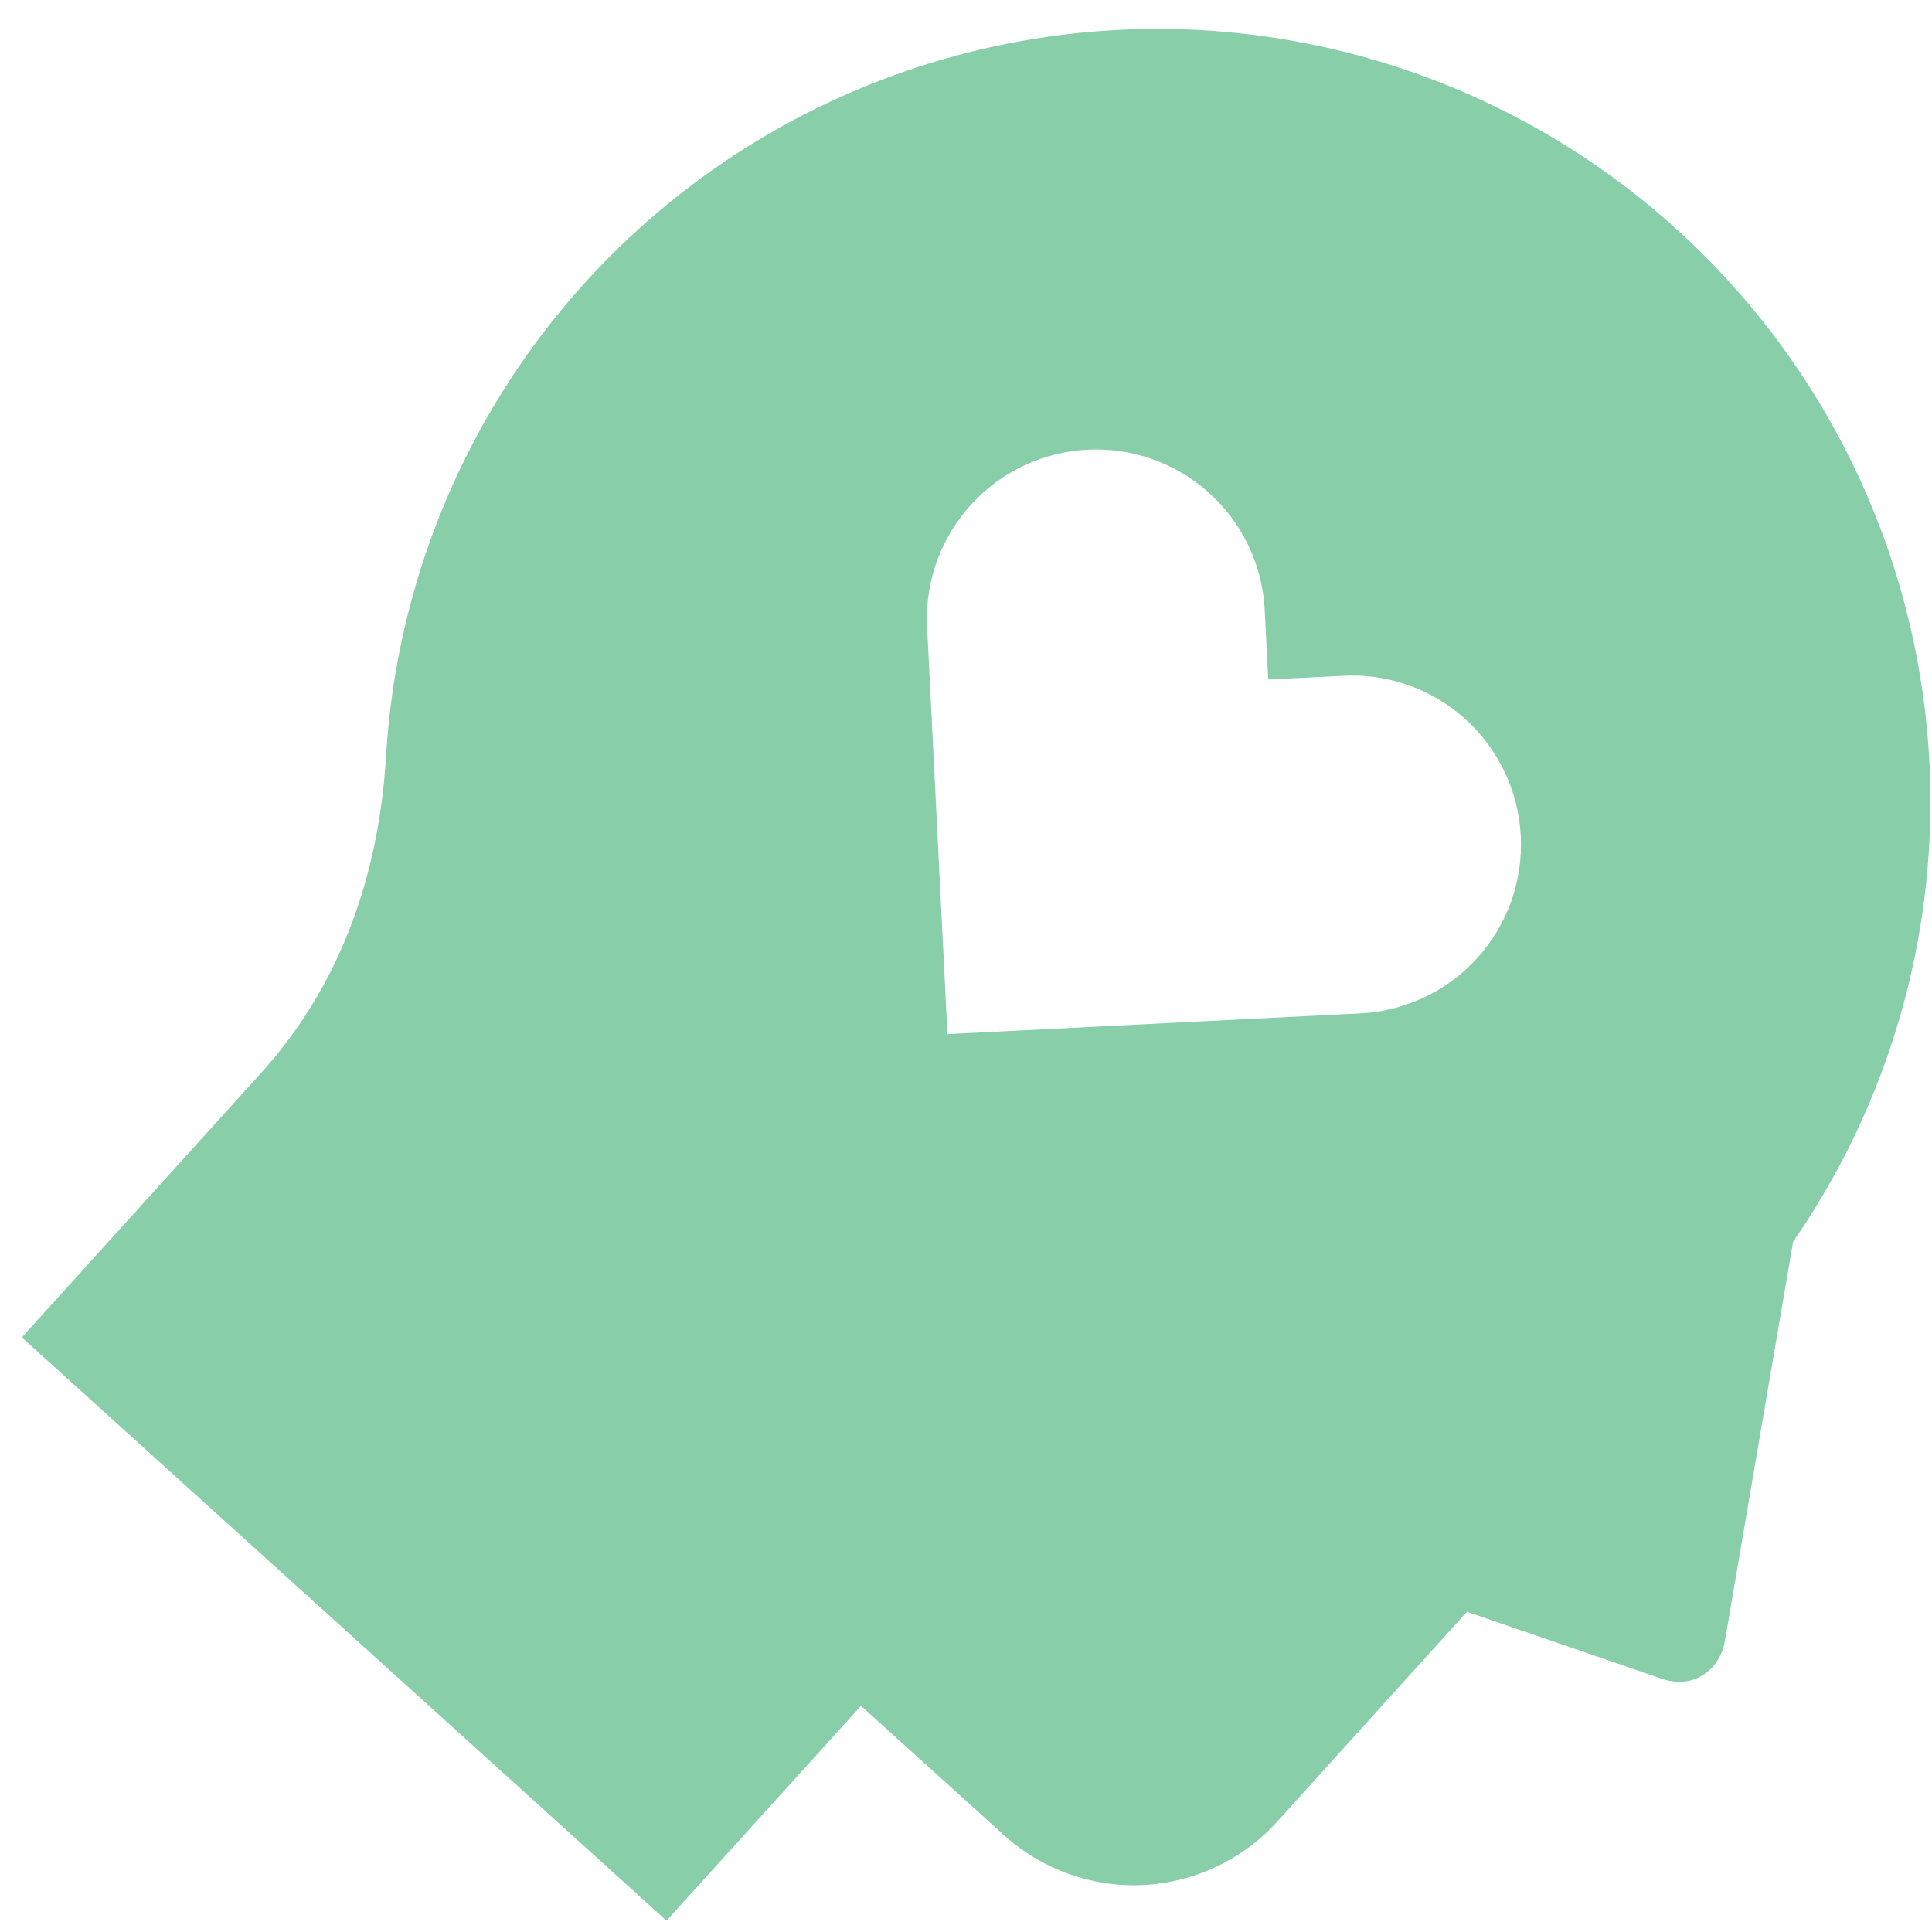 <svg width="20" height="20" viewBox="0 0 20 20" fill="none" xmlns="http://www.w3.org/2000/svg">
<path d="M17.35 2.367C18.791 3.671 19.708 5.453 19.931 7.383C20.154 9.313 19.667 11.258 18.562 12.855L17.856 16.989C17.81 17.261 17.555 17.498 17.201 17.378L15.186 16.685L13.221 18.858C12.865 19.251 12.367 19.487 11.837 19.514C11.308 19.54 10.789 19.355 10.396 19L8.913 17.659L6.9 19.883L0.226 13.845L2.704 11.106C3.495 10.23 3.921 9.11 3.997 7.819C4.088 6.315 4.602 4.866 5.479 3.641C6.357 2.415 7.563 1.463 8.959 0.893C10.354 0.323 11.883 0.159 13.367 0.42C14.852 0.681 16.233 1.356 17.35 2.367ZM13.091 6.286C13.06 5.828 12.851 5.4 12.508 5.095C12.165 4.79 11.716 4.632 11.258 4.655C10.8 4.678 10.369 4.88 10.058 5.218C9.747 5.555 9.581 6.001 9.596 6.46L9.808 10.705L14.053 10.492C14.285 10.484 14.514 10.43 14.725 10.333C14.936 10.237 15.126 10.099 15.283 9.928C15.441 9.757 15.562 9.556 15.642 9.337C15.72 9.119 15.755 8.887 15.743 8.655C15.732 8.423 15.674 8.195 15.573 7.986C15.473 7.776 15.332 7.589 15.158 7.434C14.984 7.28 14.782 7.162 14.562 7.087C14.342 7.012 14.109 6.981 13.877 6.997L13.129 7.034L13.091 6.286Z" fill="#87CEA9"/>
</svg>
